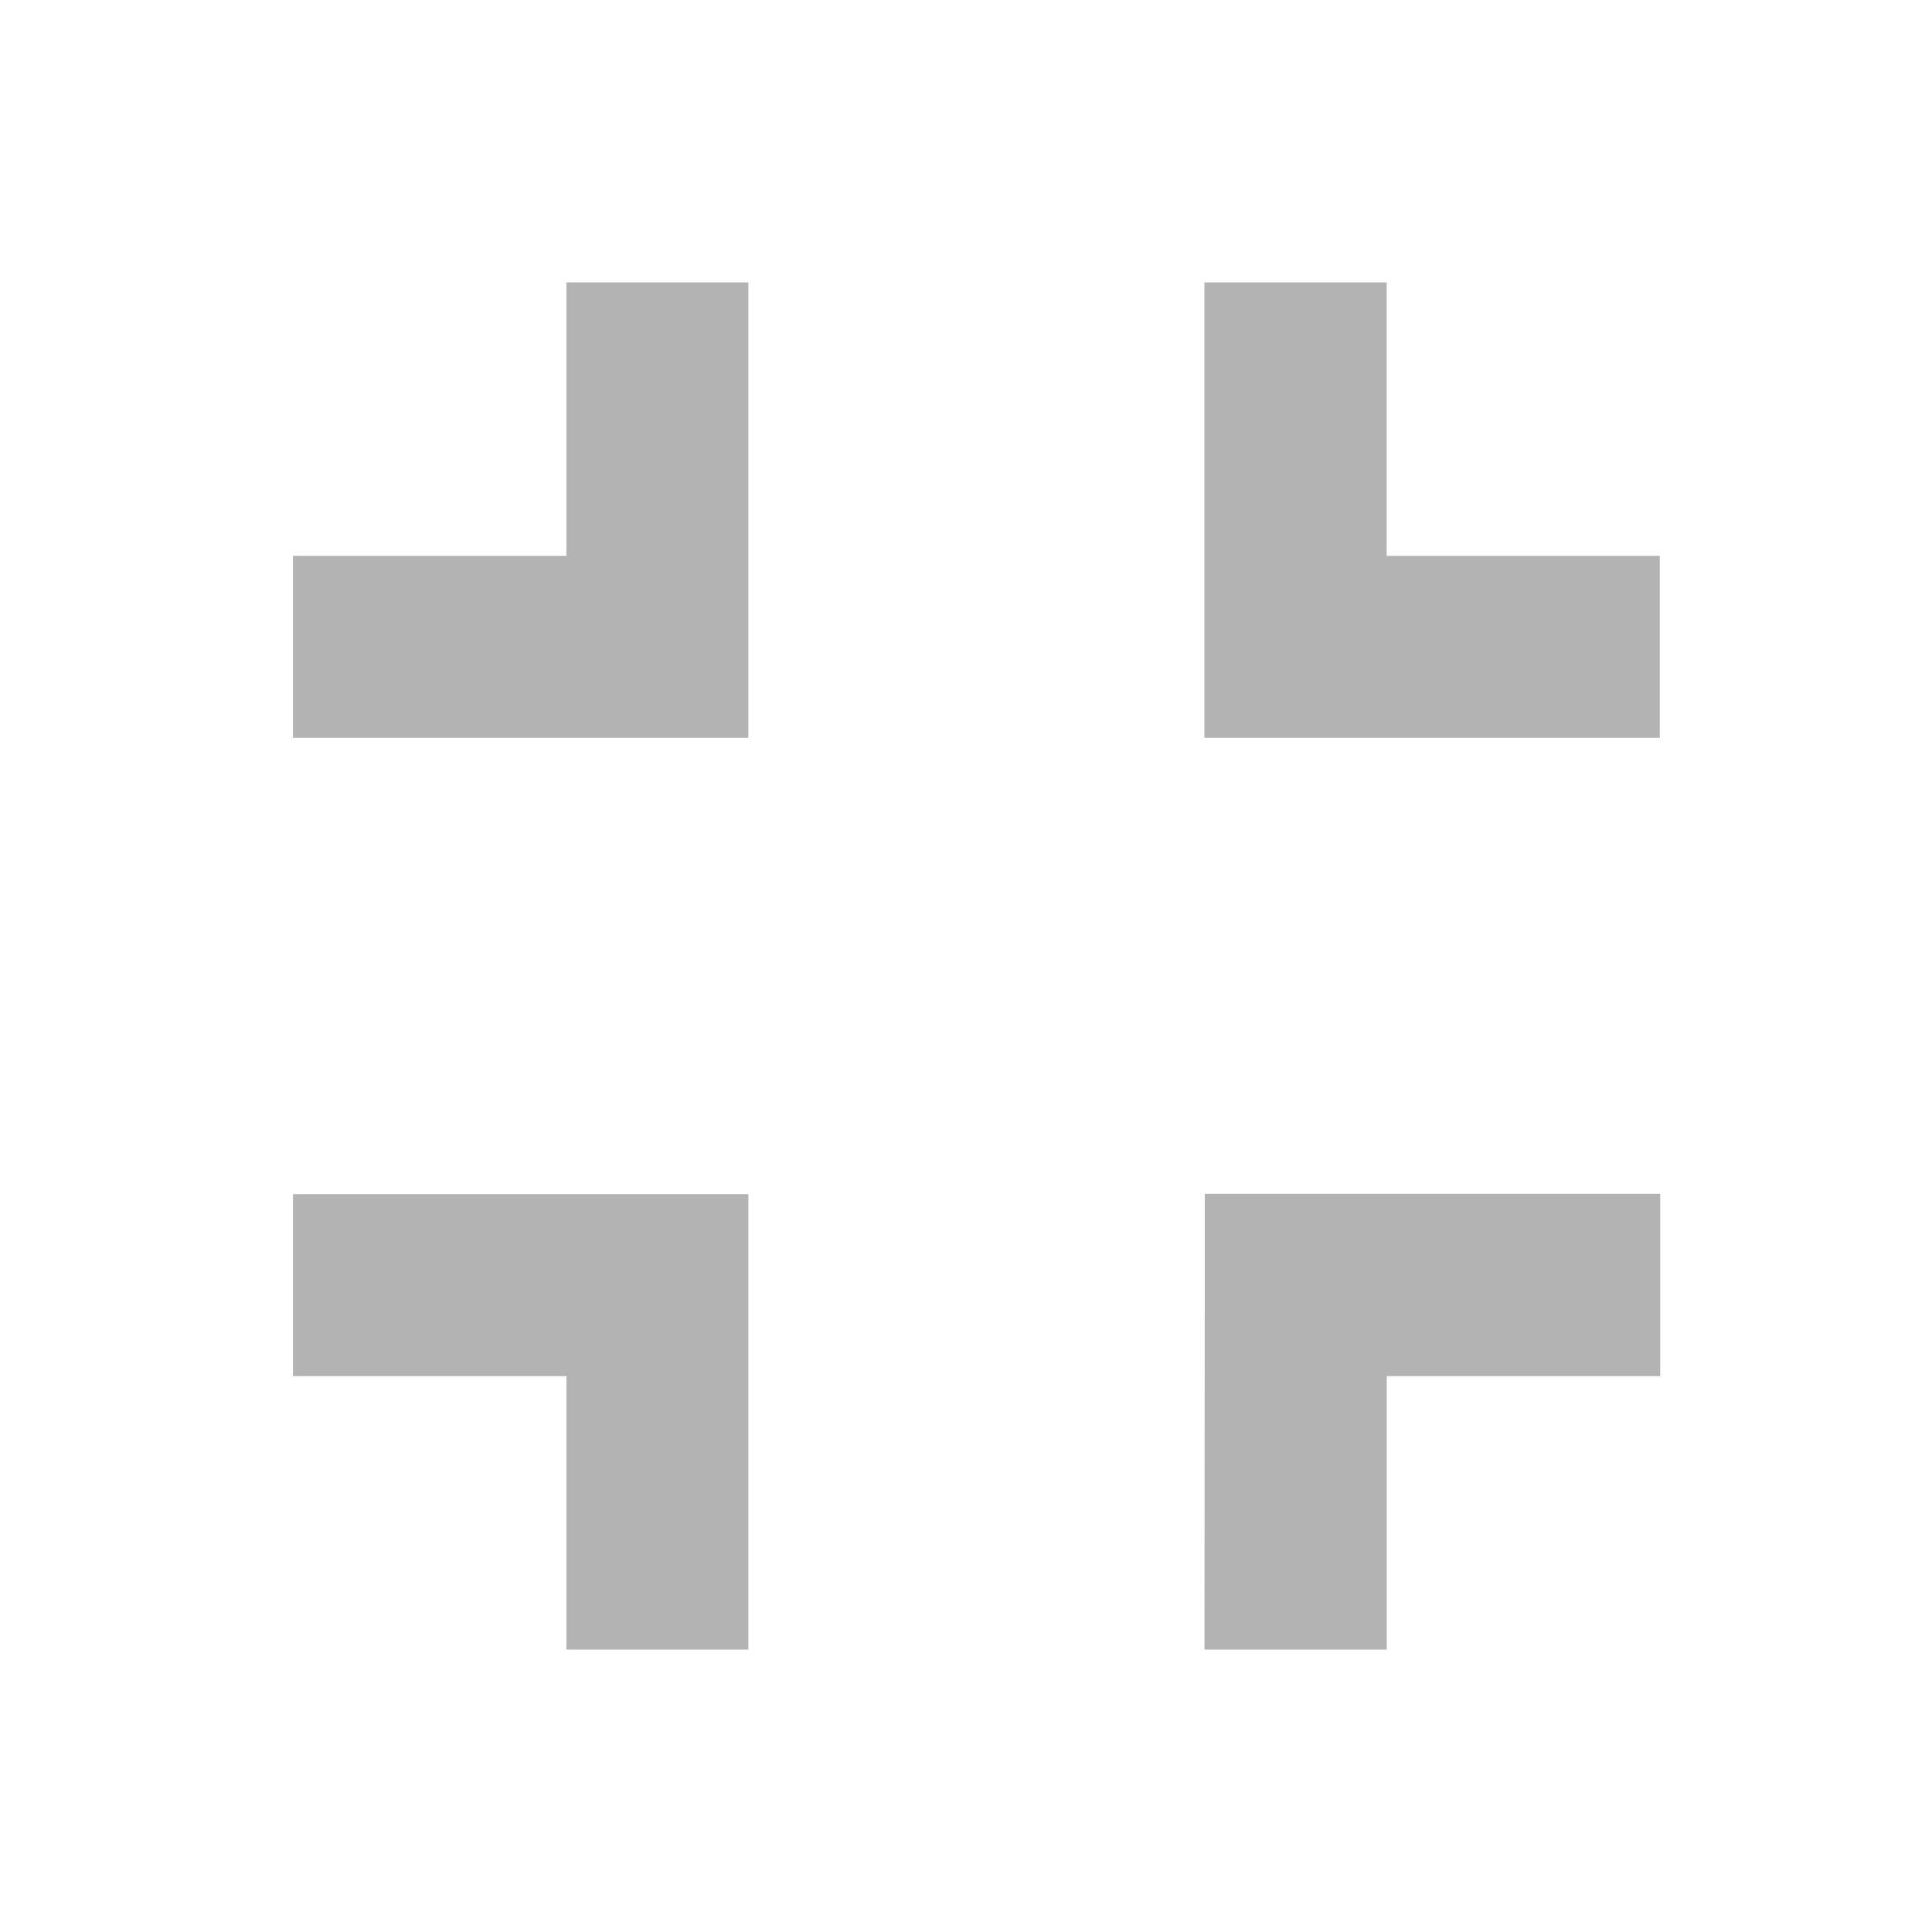 <svg xmlns="http://www.w3.org/2000/svg" width="28" height="28" viewBox="0 0 28 28">
  <g id="contract" transform="translate(-51 -8)">
    <g id="Rectangle_56" data-name="Rectangle 56" transform="translate(51 8)" fill="none" stroke="rgba(112,112,112,0)" stroke-width="1">
      <rect width="28" height="28" rx="6" stroke="none"/>
      <rect x="0.5" y="0.5" width="27" height="27" rx="5.5" fill="none"/>
    </g>
    <path id="contract-2" data-name="contract" d="M4.5,20.351H8.463v3.963H11.1v-6.6H4.5ZM8.463,8.463H4.5V11.1h6.6V4.5H8.463Zm9.247,15.851h2.642V20.351h3.963V17.709h-6.6ZM20.351,8.463V4.5H17.709v6.6h6.6V8.463Z" transform="translate(50.746 7.593)" fill="rgba(0,0,0,0.3)"/>
  </g>
</svg>
